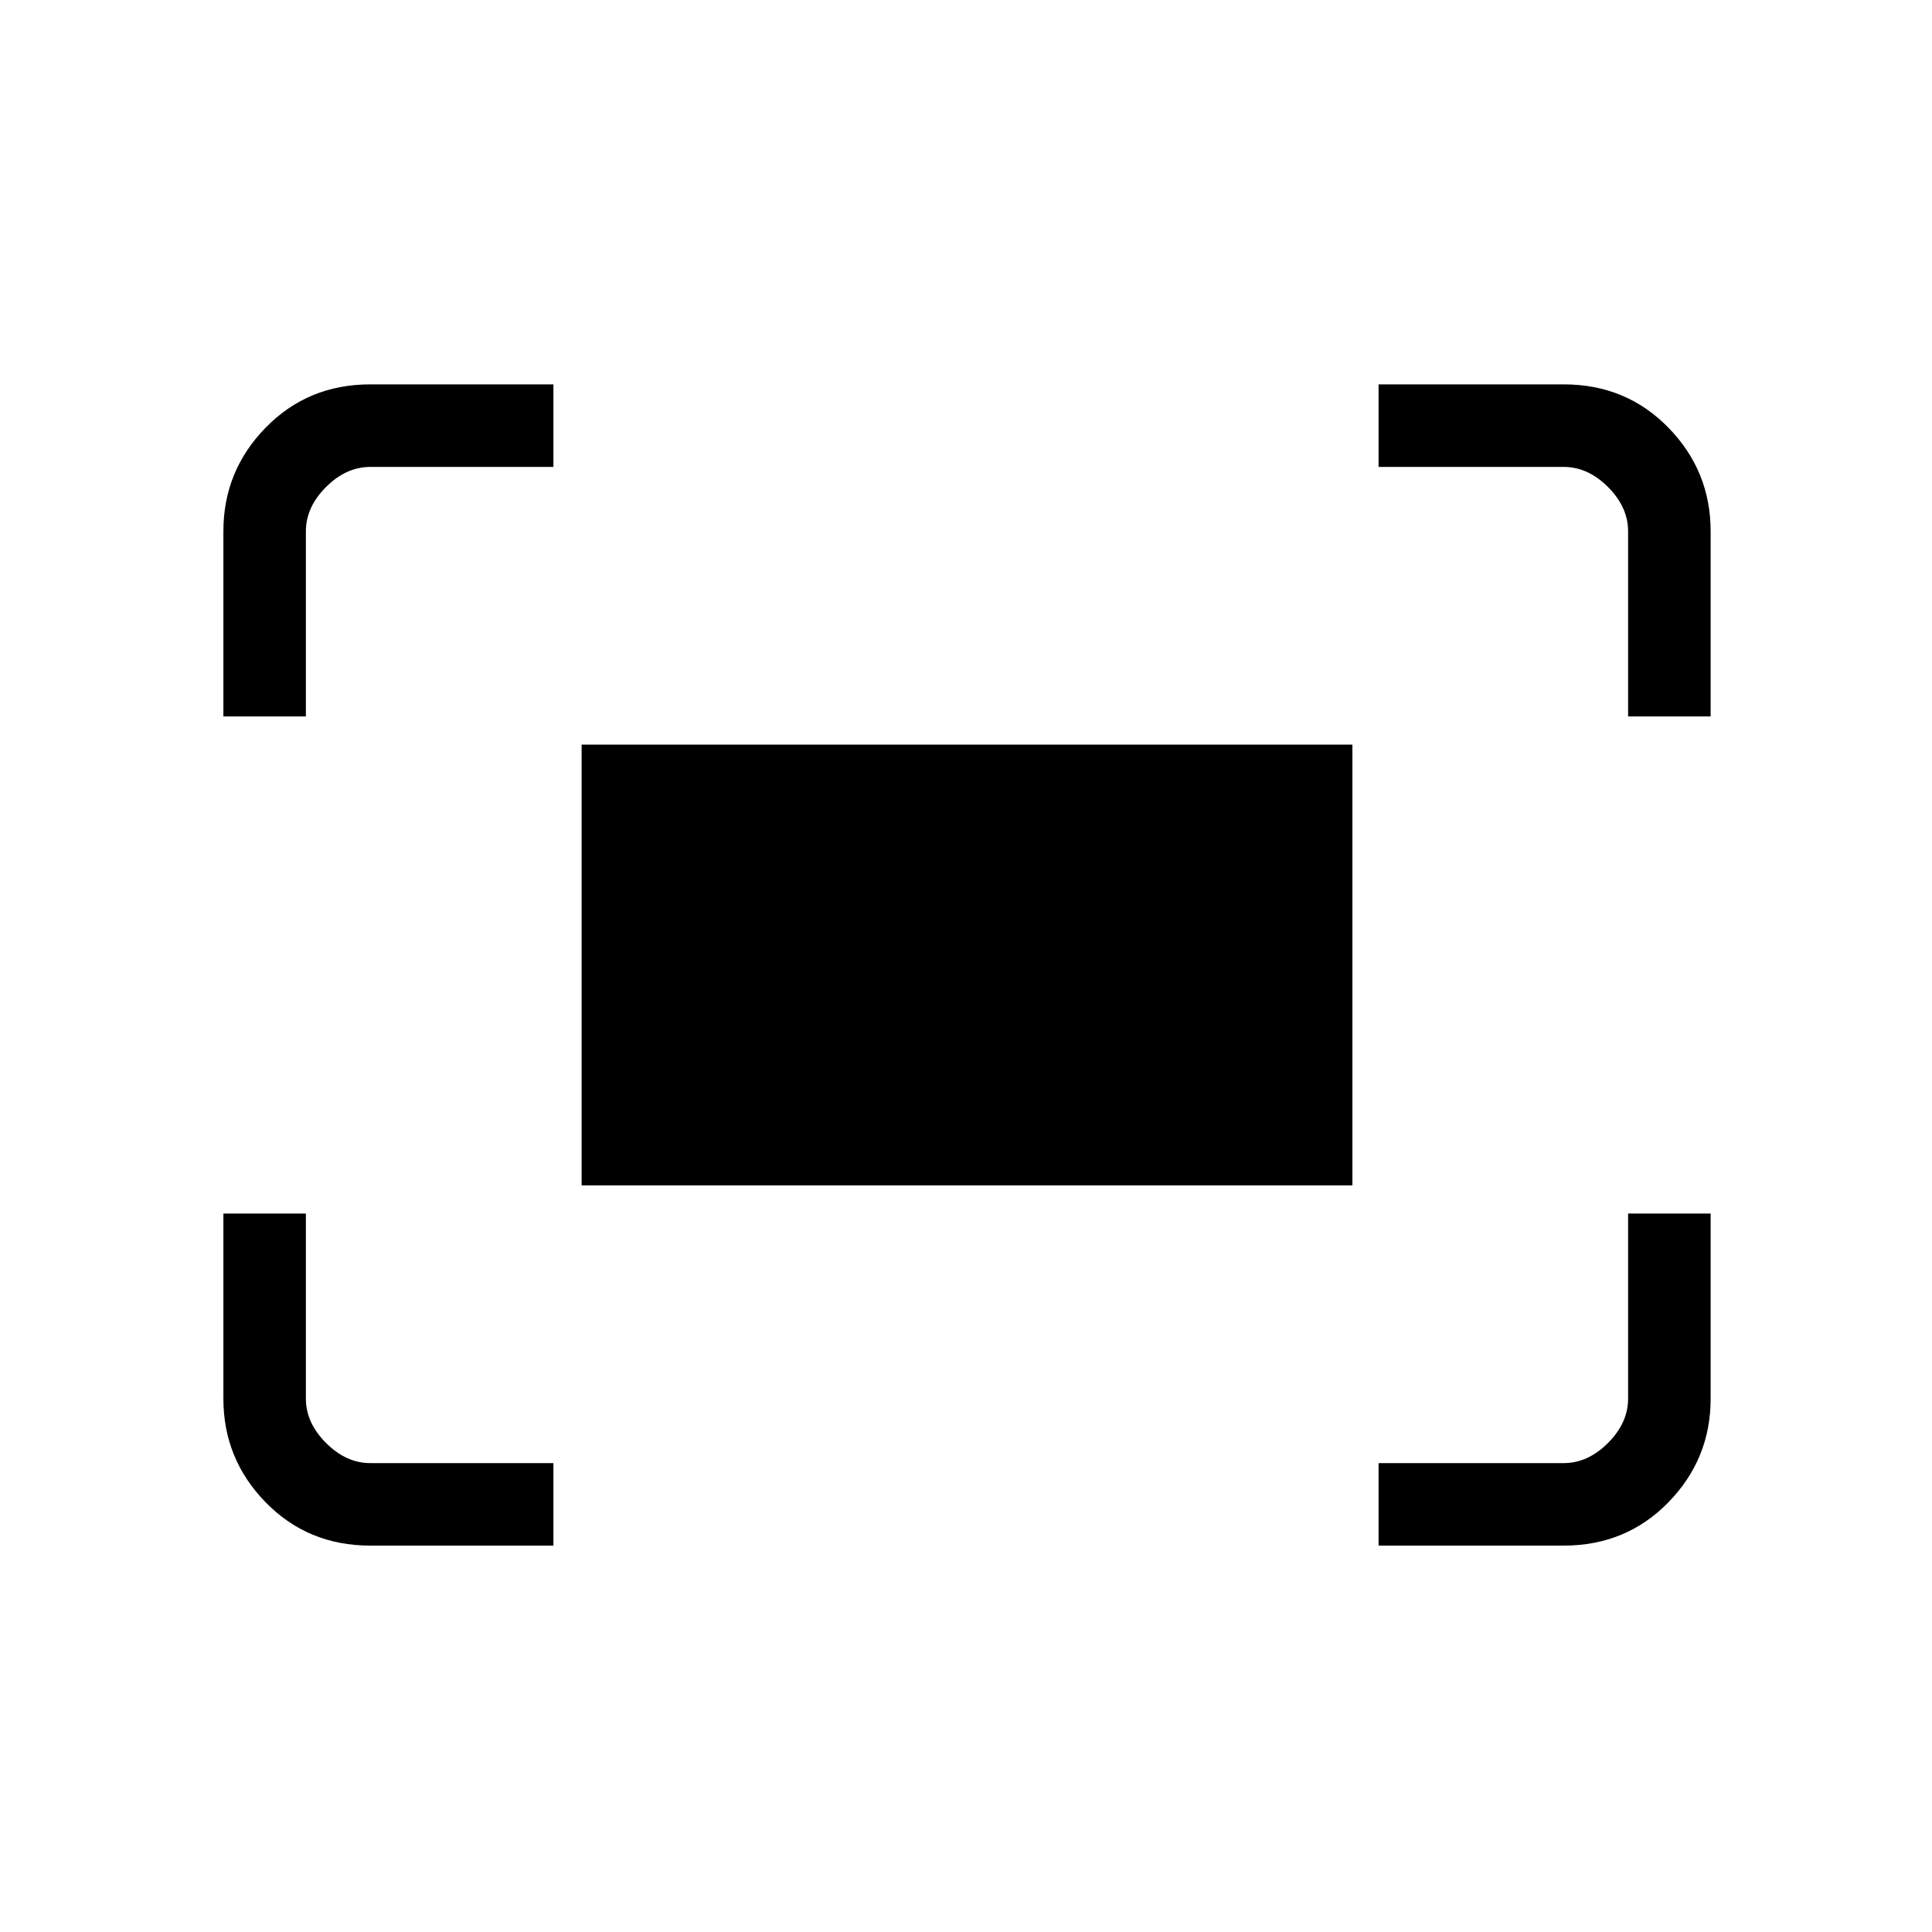 <svg xmlns="http://www.w3.org/2000/svg" height="40" width="40"><path d="M33.708 14.833V11q0-.5-.416-.917-.417-.416-.917-.416h-3.833V7.958h3.833q1.292 0 2.167.896.875.896.875 2.146v3.833Zm-29.083 0V11q0-1.25.875-2.146.875-.896 2.167-.896h3.791v1.709H7.667q-.5 0-.917.416-.417.417-.417.917v3.833ZM28.542 32v-1.708h3.833q.5 0 .917-.417.416-.417.416-.917v-3.833h1.709v3.833q0 1.25-.875 2.146-.875.896-2.167.896ZM7.667 32q-1.292 0-2.167-.896-.875-.896-.875-2.146v-3.833h1.708v3.833q0 .5.417.917.417.417.917.417h3.791V32Zm4.375-7.458v-9.125H28v9.125Z"/></svg>